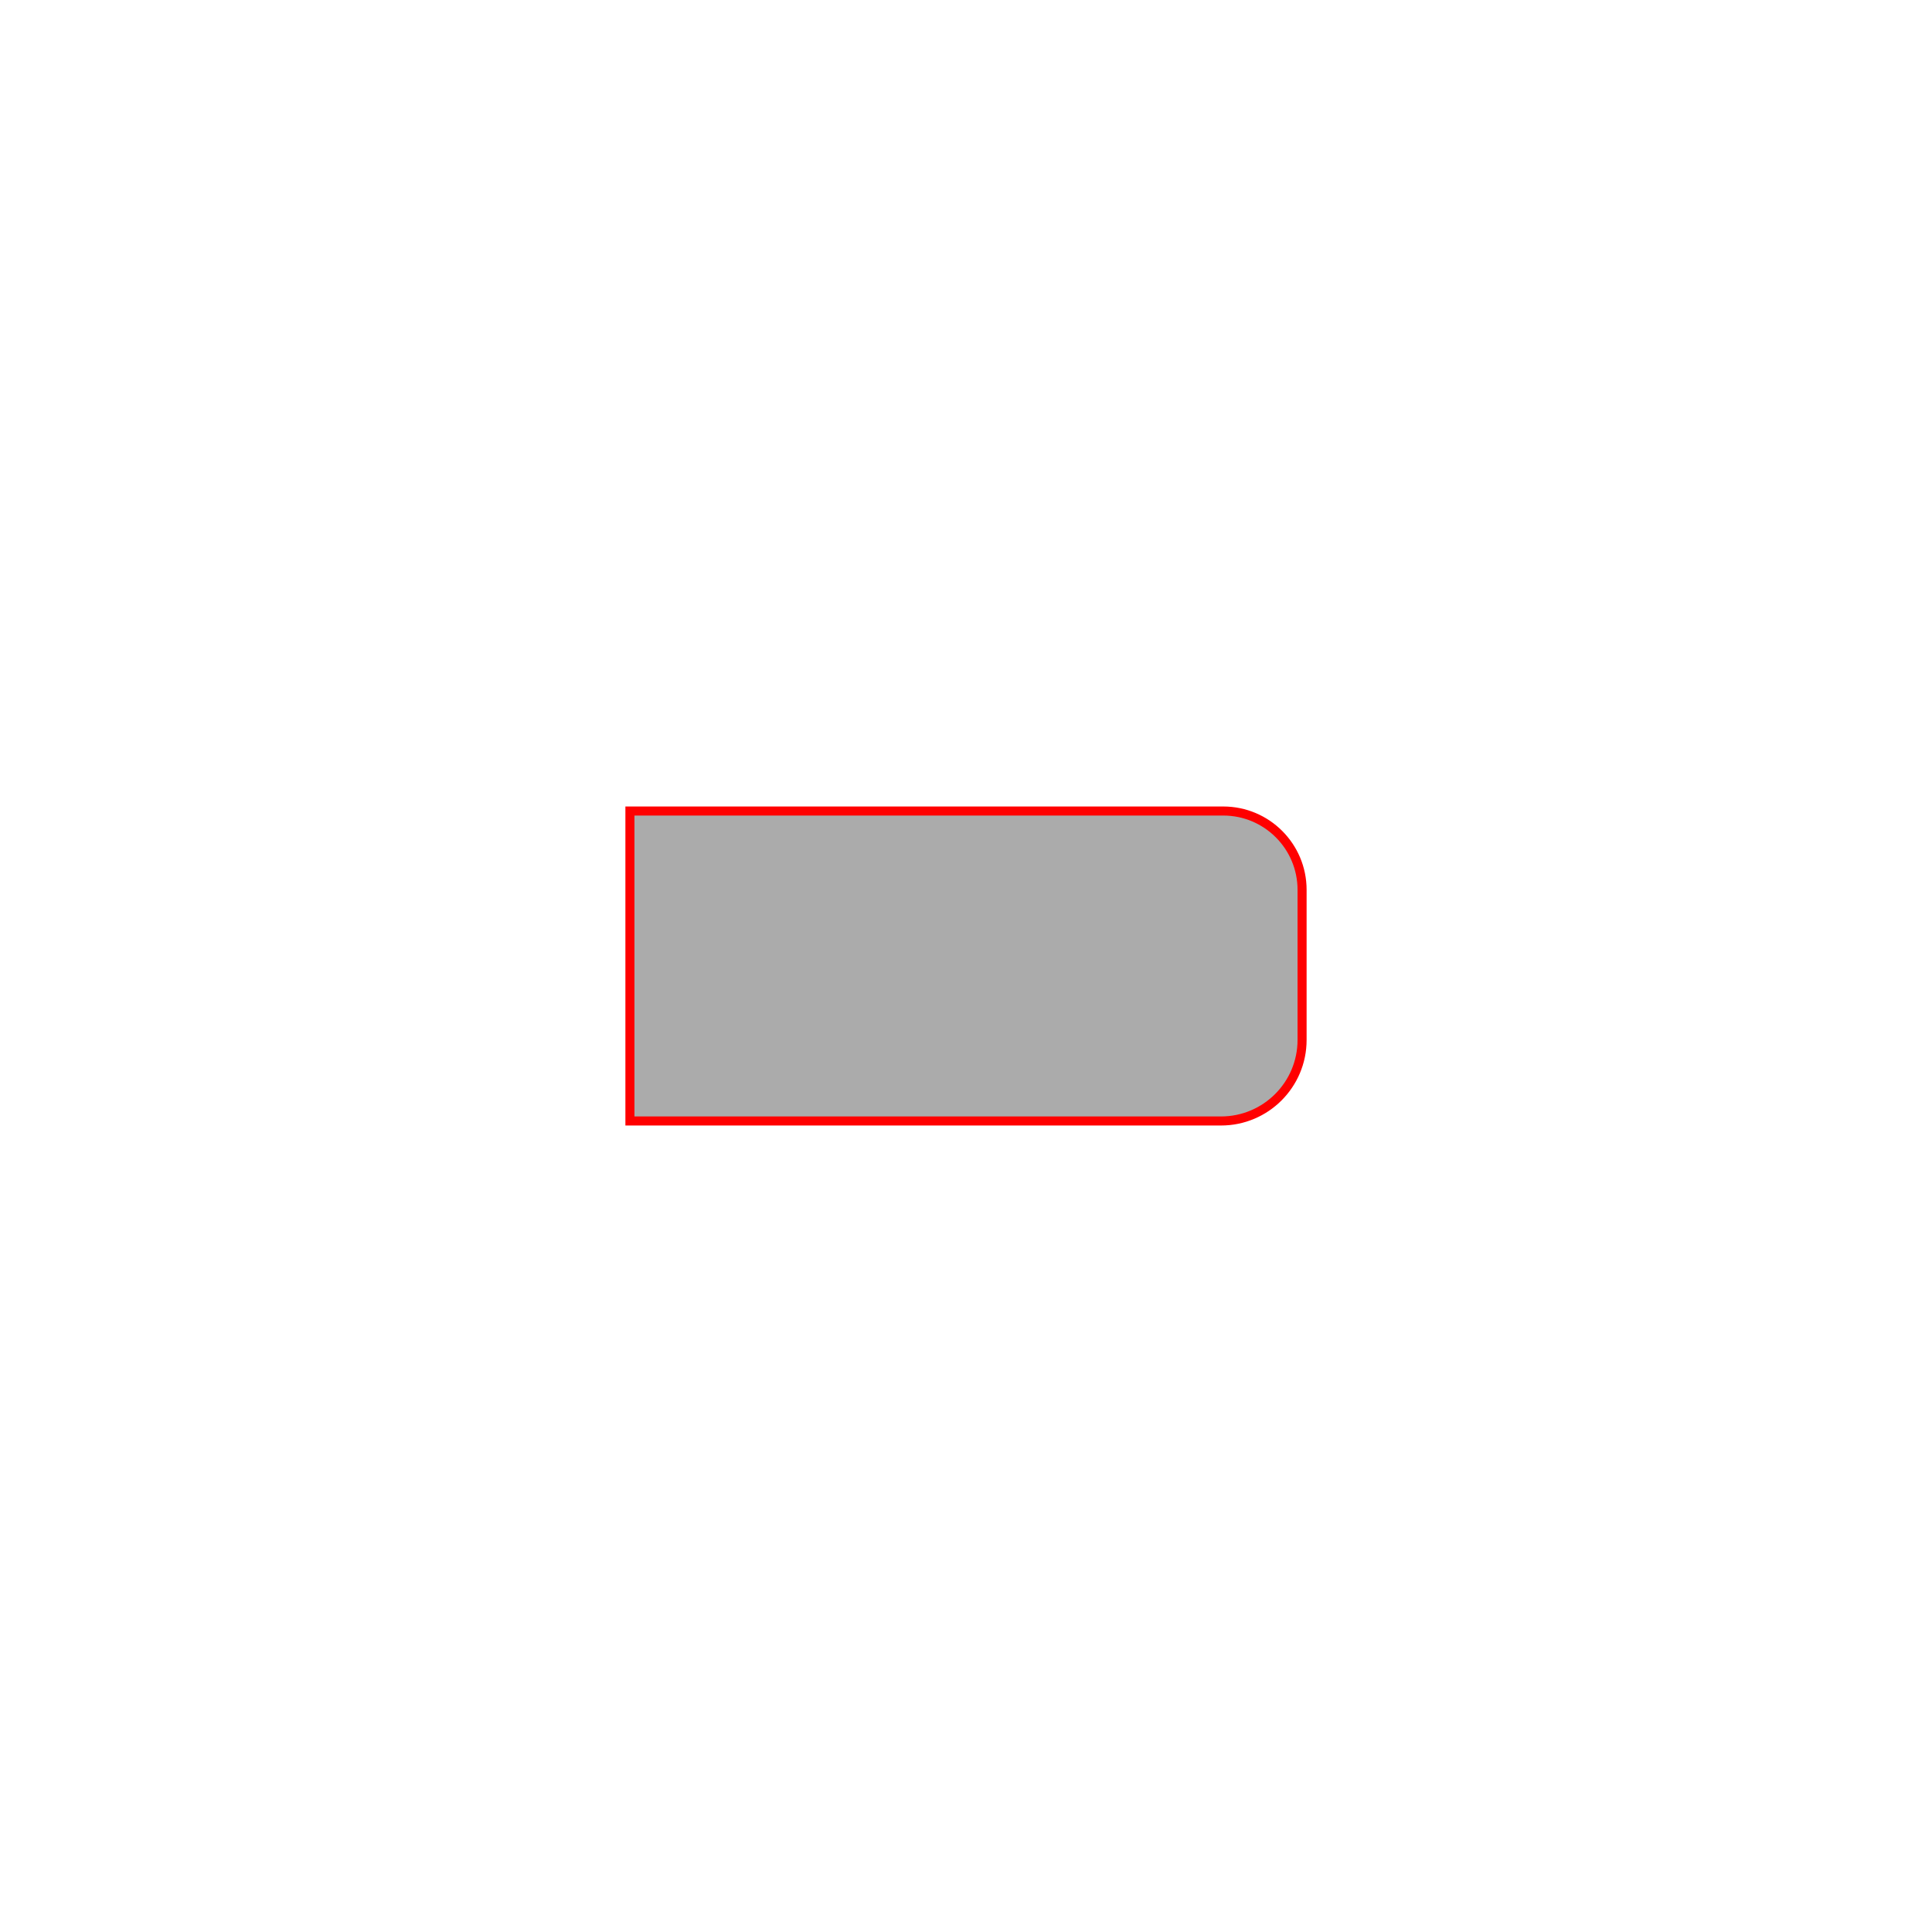 <?xml version="1.0" encoding="UTF-8" standalone="no"?>
<!DOCTYPE svg PUBLIC "-//W3C//DTD SVG 1.1//EN" "http://www.w3.org/Graphics/SVG/1.1/DTD/svg11.dtd">
<svg version="1.1" xmlns="http://www.w3.org/2000/svg" xmlns:xlink="http://www.w3.org/1999/xlink" preserveAspectRatio="xMidYMid meet" viewBox="0 0 640 640" width="640" height="640"><defs><path d="M208.67 268.66L208.67 371.34C313.1 371.34 378.36 371.34 404.47 371.34C419.3 371.34 431.33 359.32 431.33 344.49C431.33 329.32 431.33 310.09 431.33 294.77C431.33 280.35 419.63 268.66 405.21 268.66C379.01 268.66 313.49 268.66 208.67 268.66Z" id="g18OI2EpS8"></path></defs><g><g><g><use xlink:href="#g18OI2EpS8" opacity="1" fill="#ababab" fill-opacity="1"></use><g><use xlink:href="#g18OI2EpS8" opacity="1" fill-opacity="0" stroke="#ff0000" stroke-width="3" stroke-opacity="1"></use></g></g></g></g></svg>